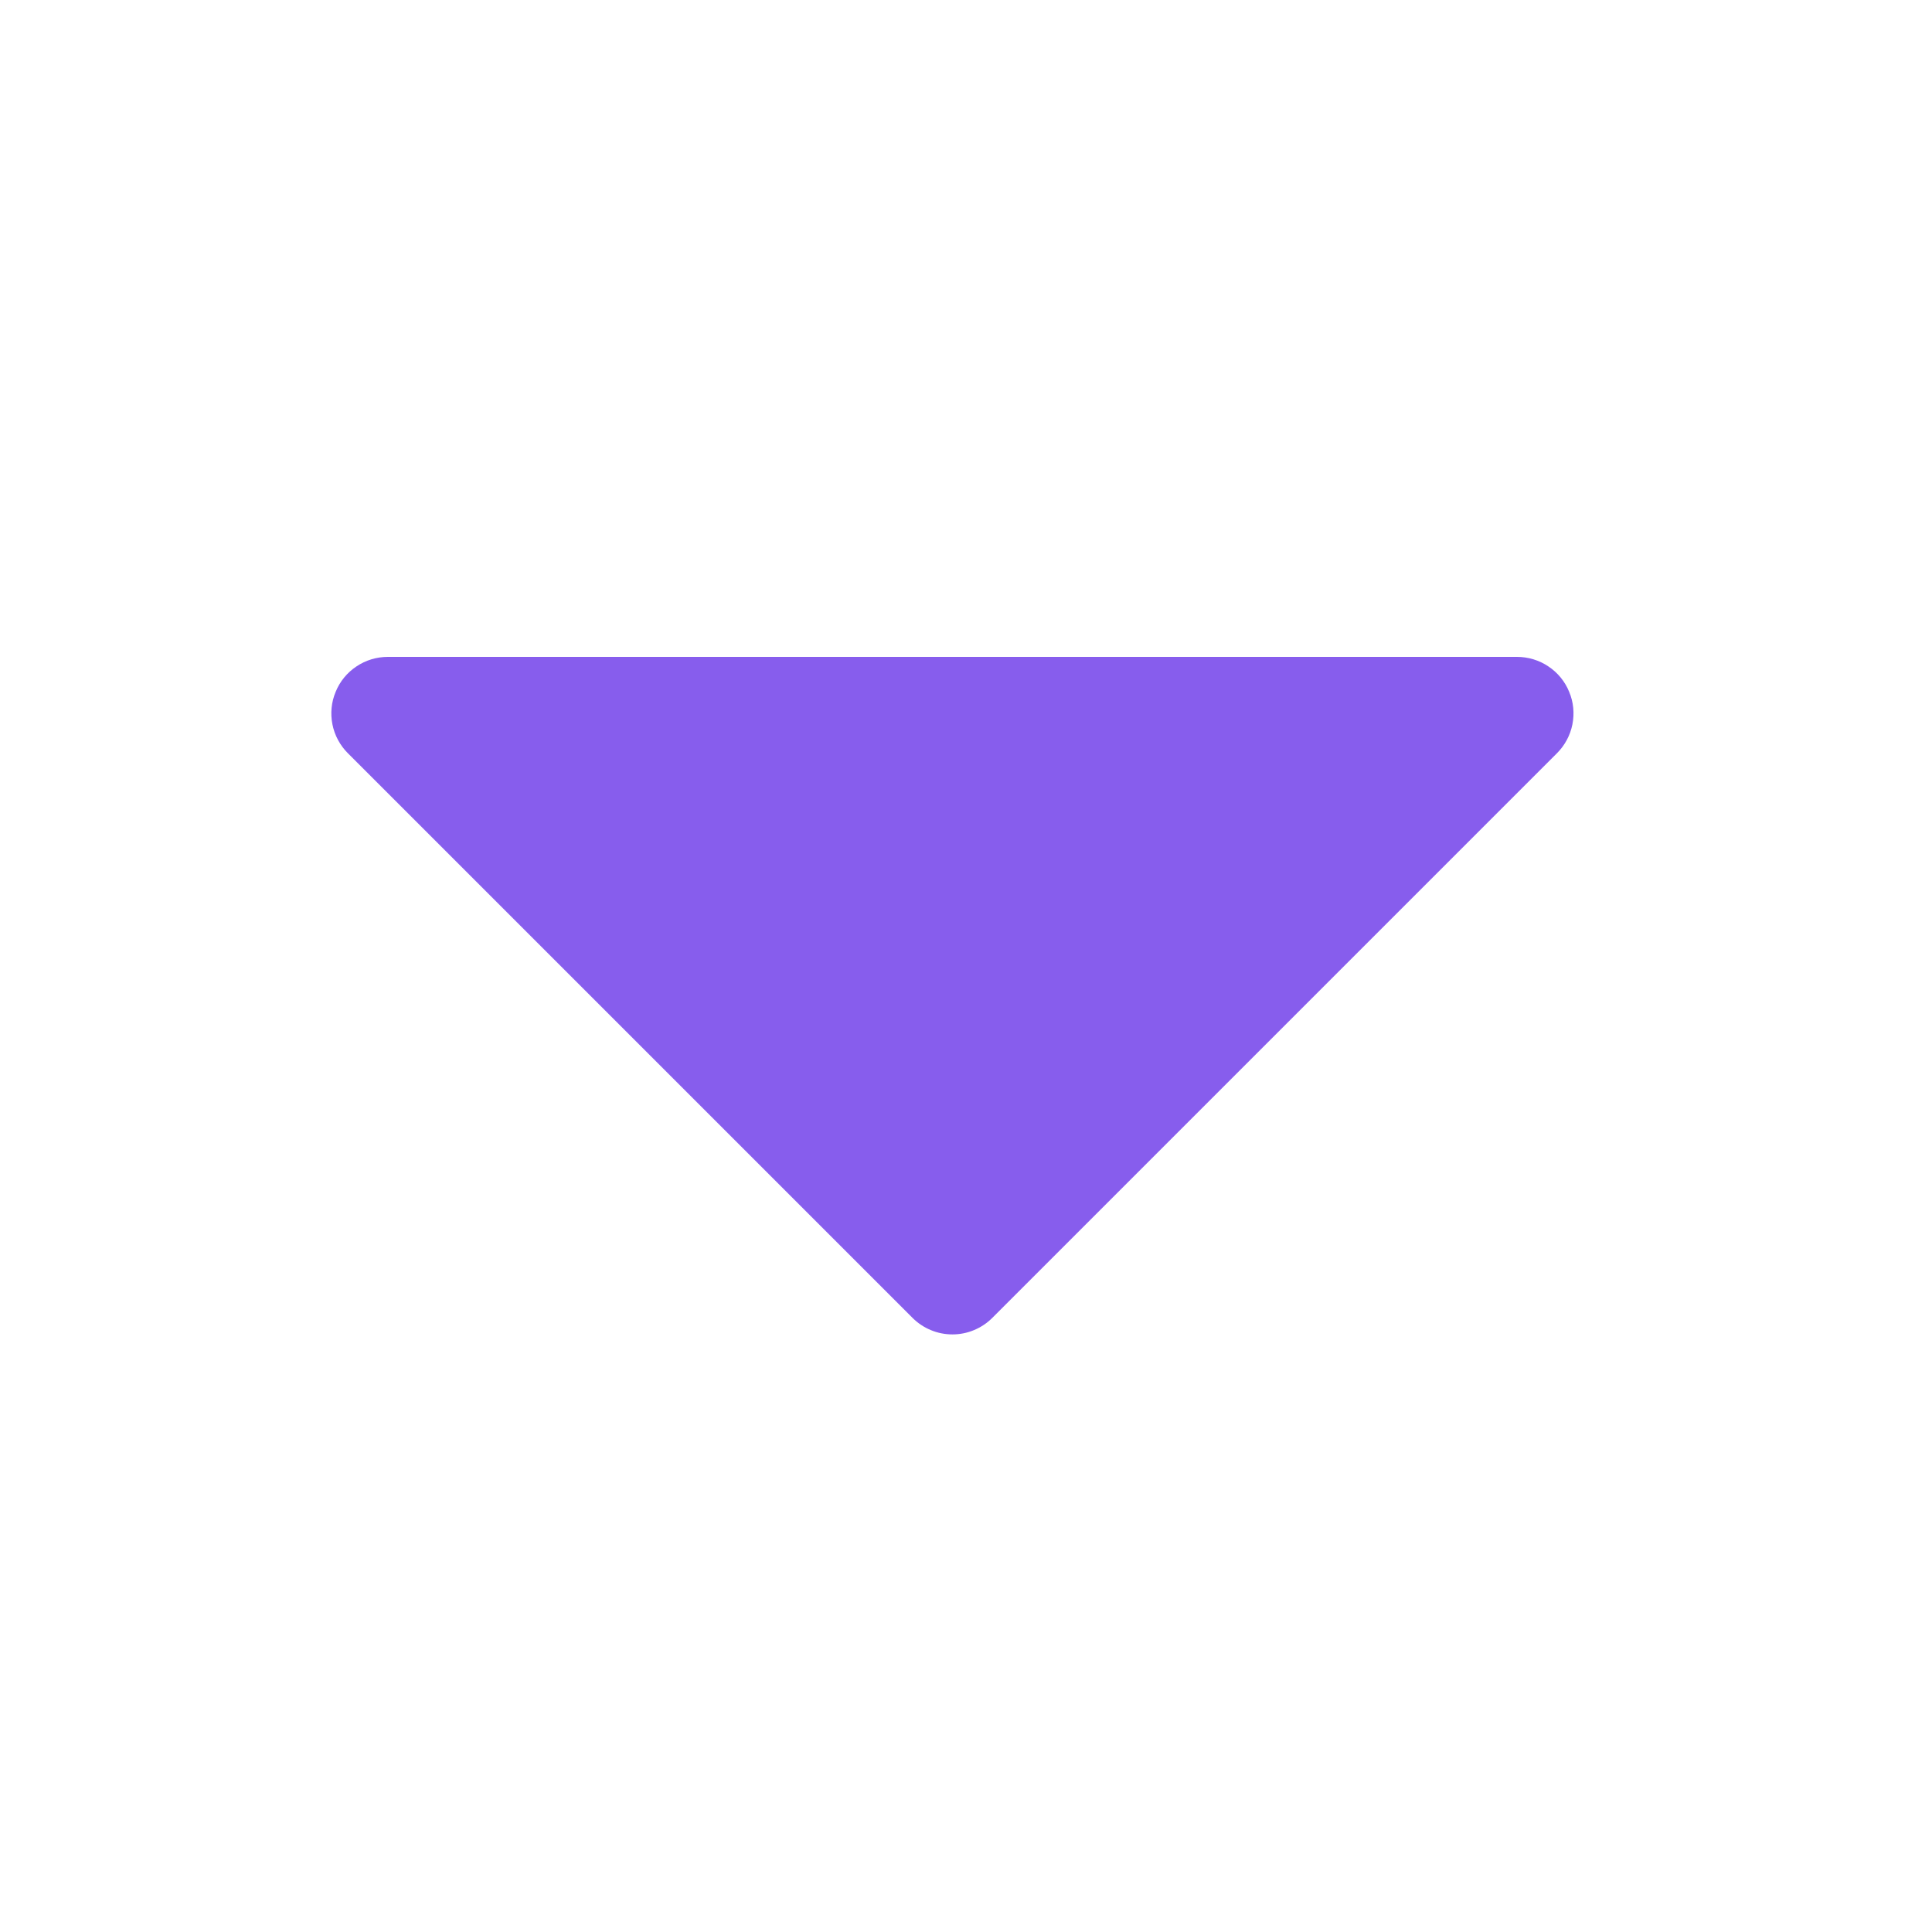 <svg width="16" height="16" viewBox="0 0 16 16" fill="none" xmlns="http://www.w3.org/2000/svg">
<path d="M12.894 6.238L8.218 10.914C8.175 10.957 8.123 10.992 8.067 11.015C8.01 11.039 7.949 11.051 7.888 11.051C7.826 11.051 7.765 11.039 7.708 11.015C7.652 10.992 7.6 10.957 7.557 10.914L2.881 6.238C2.816 6.173 2.771 6.09 2.753 5.999C2.735 5.908 2.744 5.814 2.78 5.729C2.815 5.643 2.875 5.57 2.952 5.519C3.029 5.467 3.12 5.44 3.212 5.44H12.563C12.655 5.44 12.746 5.467 12.823 5.519C12.9 5.57 12.96 5.643 12.995 5.729C13.031 5.814 13.04 5.908 13.022 5.999C13.004 6.09 12.959 6.173 12.894 6.238Z" fill="#875DED"/>
</svg>
